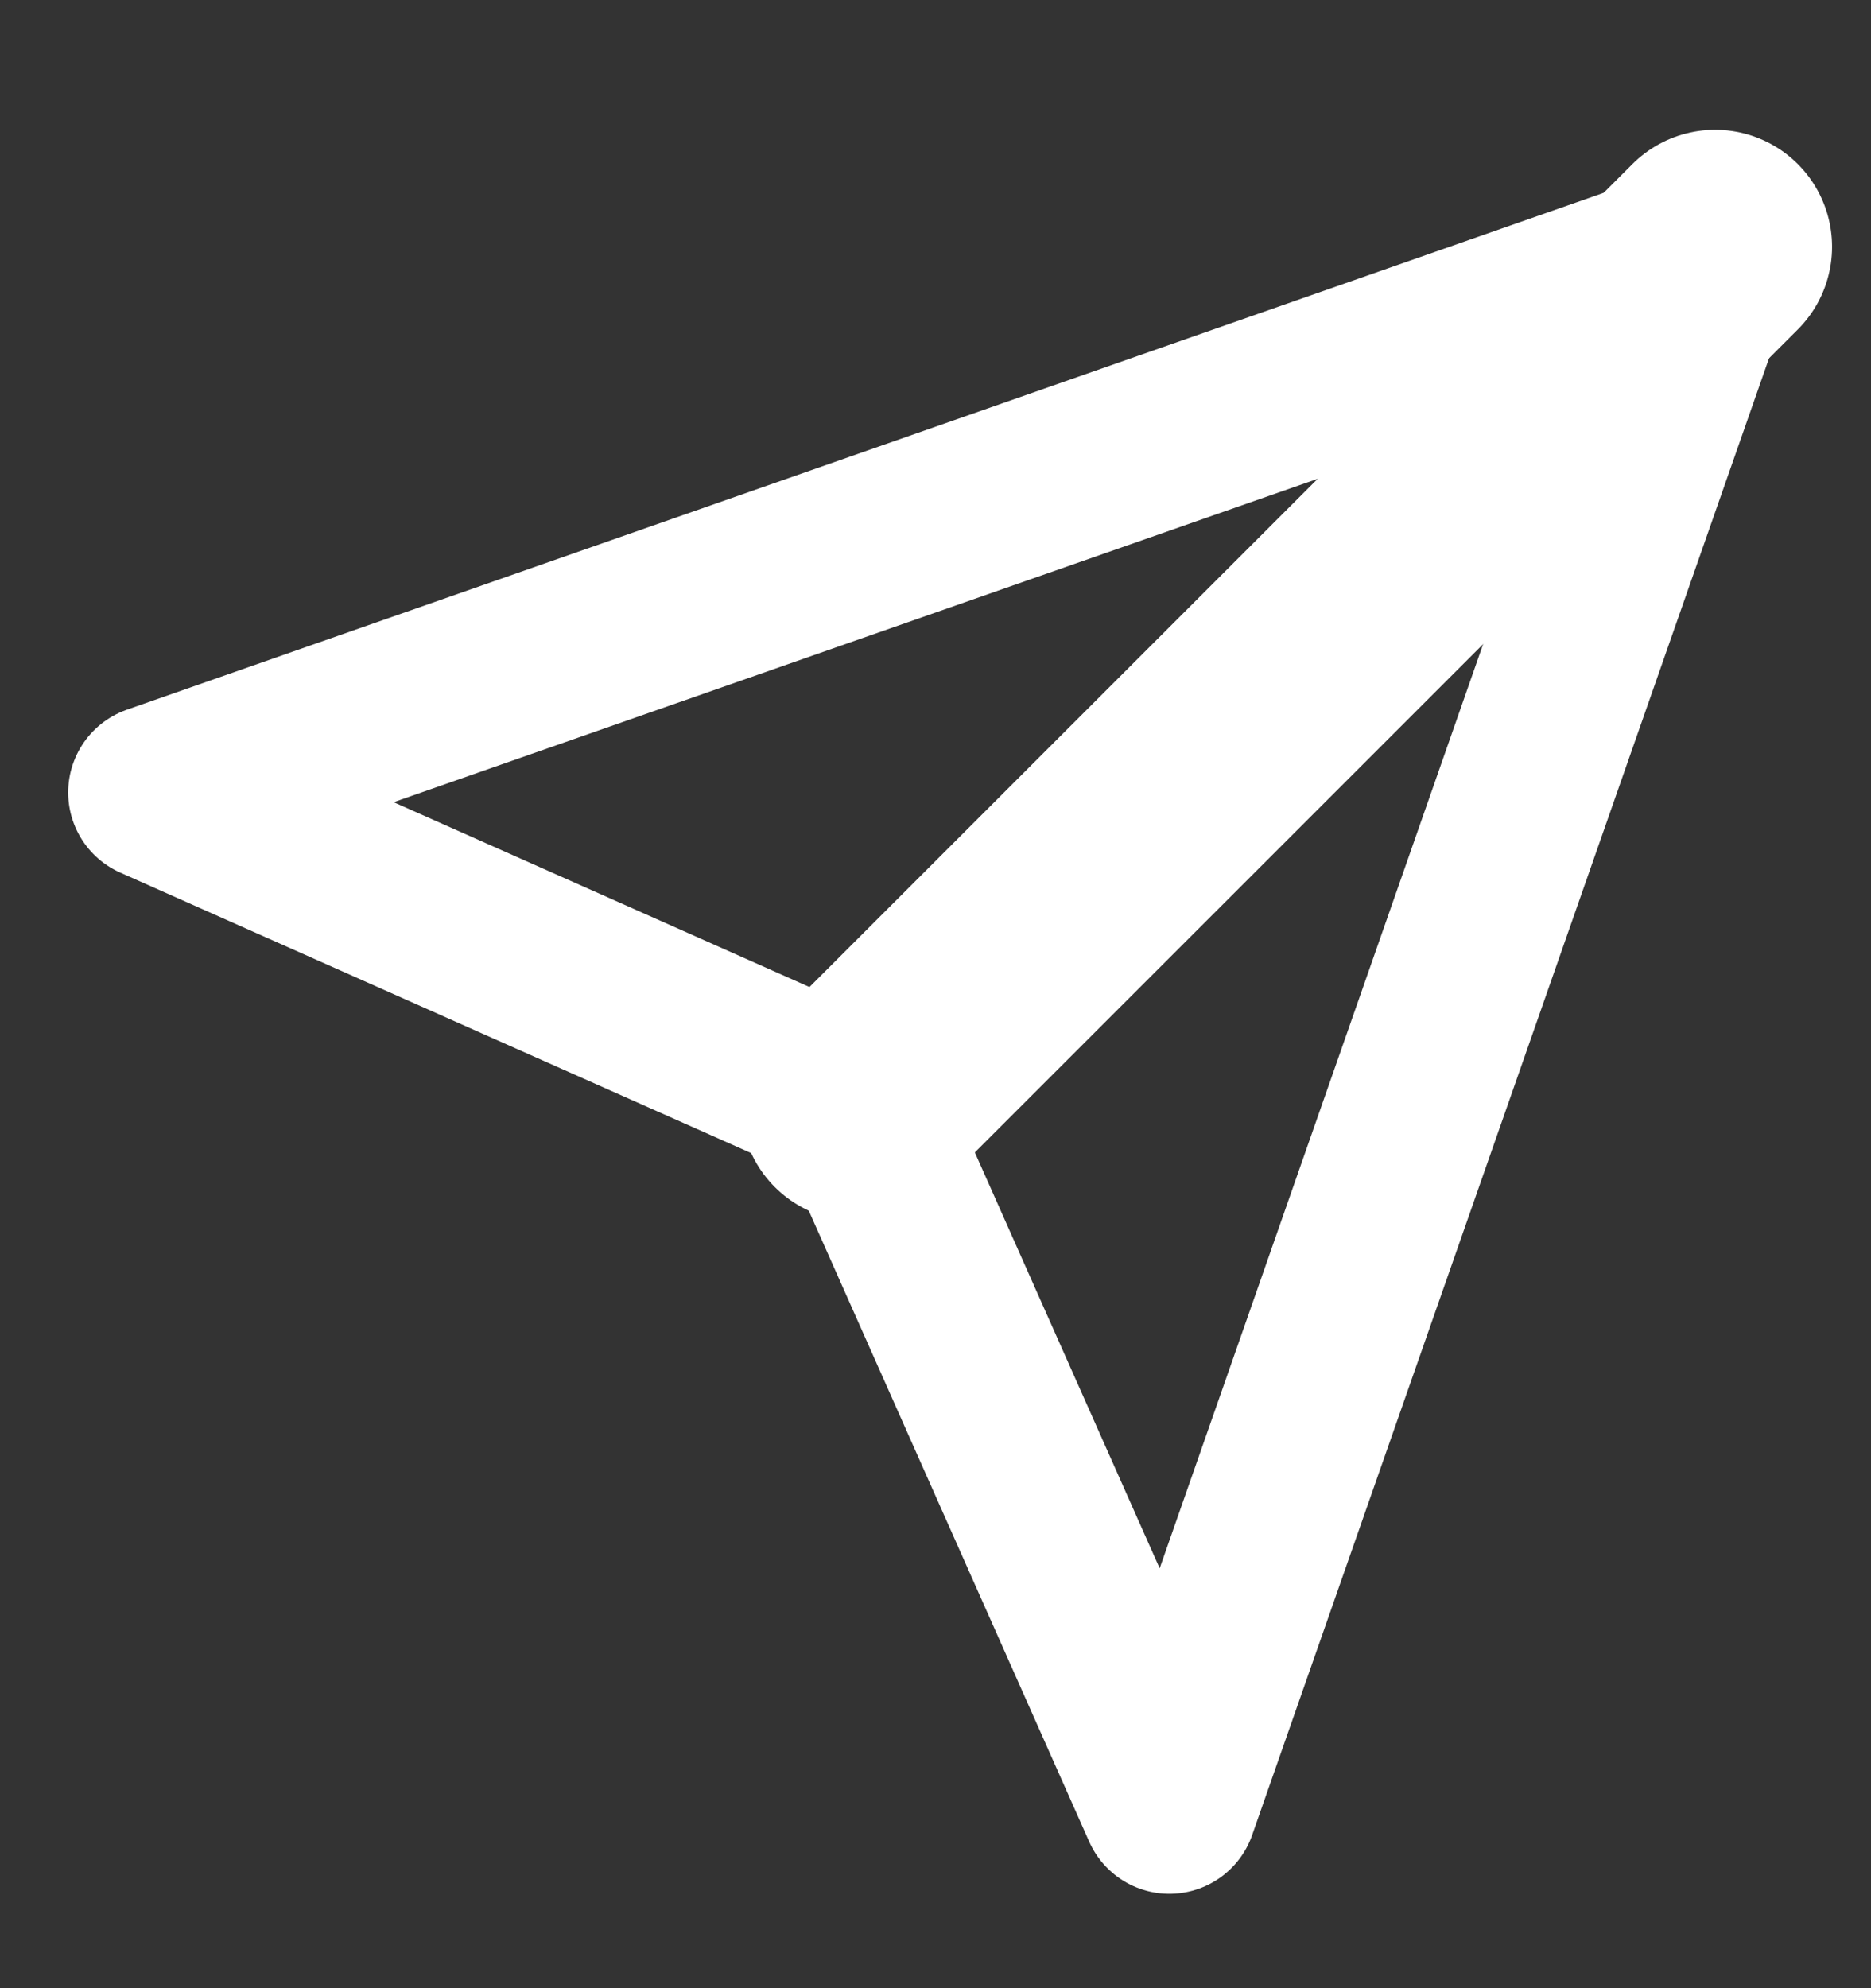 <svg width="16" height="17" viewBox="0 0 16 17" fill="none" xmlns="http://www.w3.org/2000/svg">
<rect x="0" y="0" width="16" height="17" fill="#333333" stroke="none"/>
<g clip-path="url(#clip0_253_189)">
<path d="M14.667 2.11L7.333 9.443" stroke="white" stroke-width="2" stroke-linecap="round" stroke-linejoin="round"/>
<path d="M14.667 2.11L10 15.443L7.333 9.443L1.333 6.776L14.667 2.11Z" stroke="white" stroke-width="1.5" stroke-linecap="round" stroke-linejoin="round"/>
</g>
<defs>
<clipPath id="clip0_253_189">
<rect width="16" height="16" fill="white" transform="translate(0 0.776)"/>
</clipPath>
</defs>
</svg>
